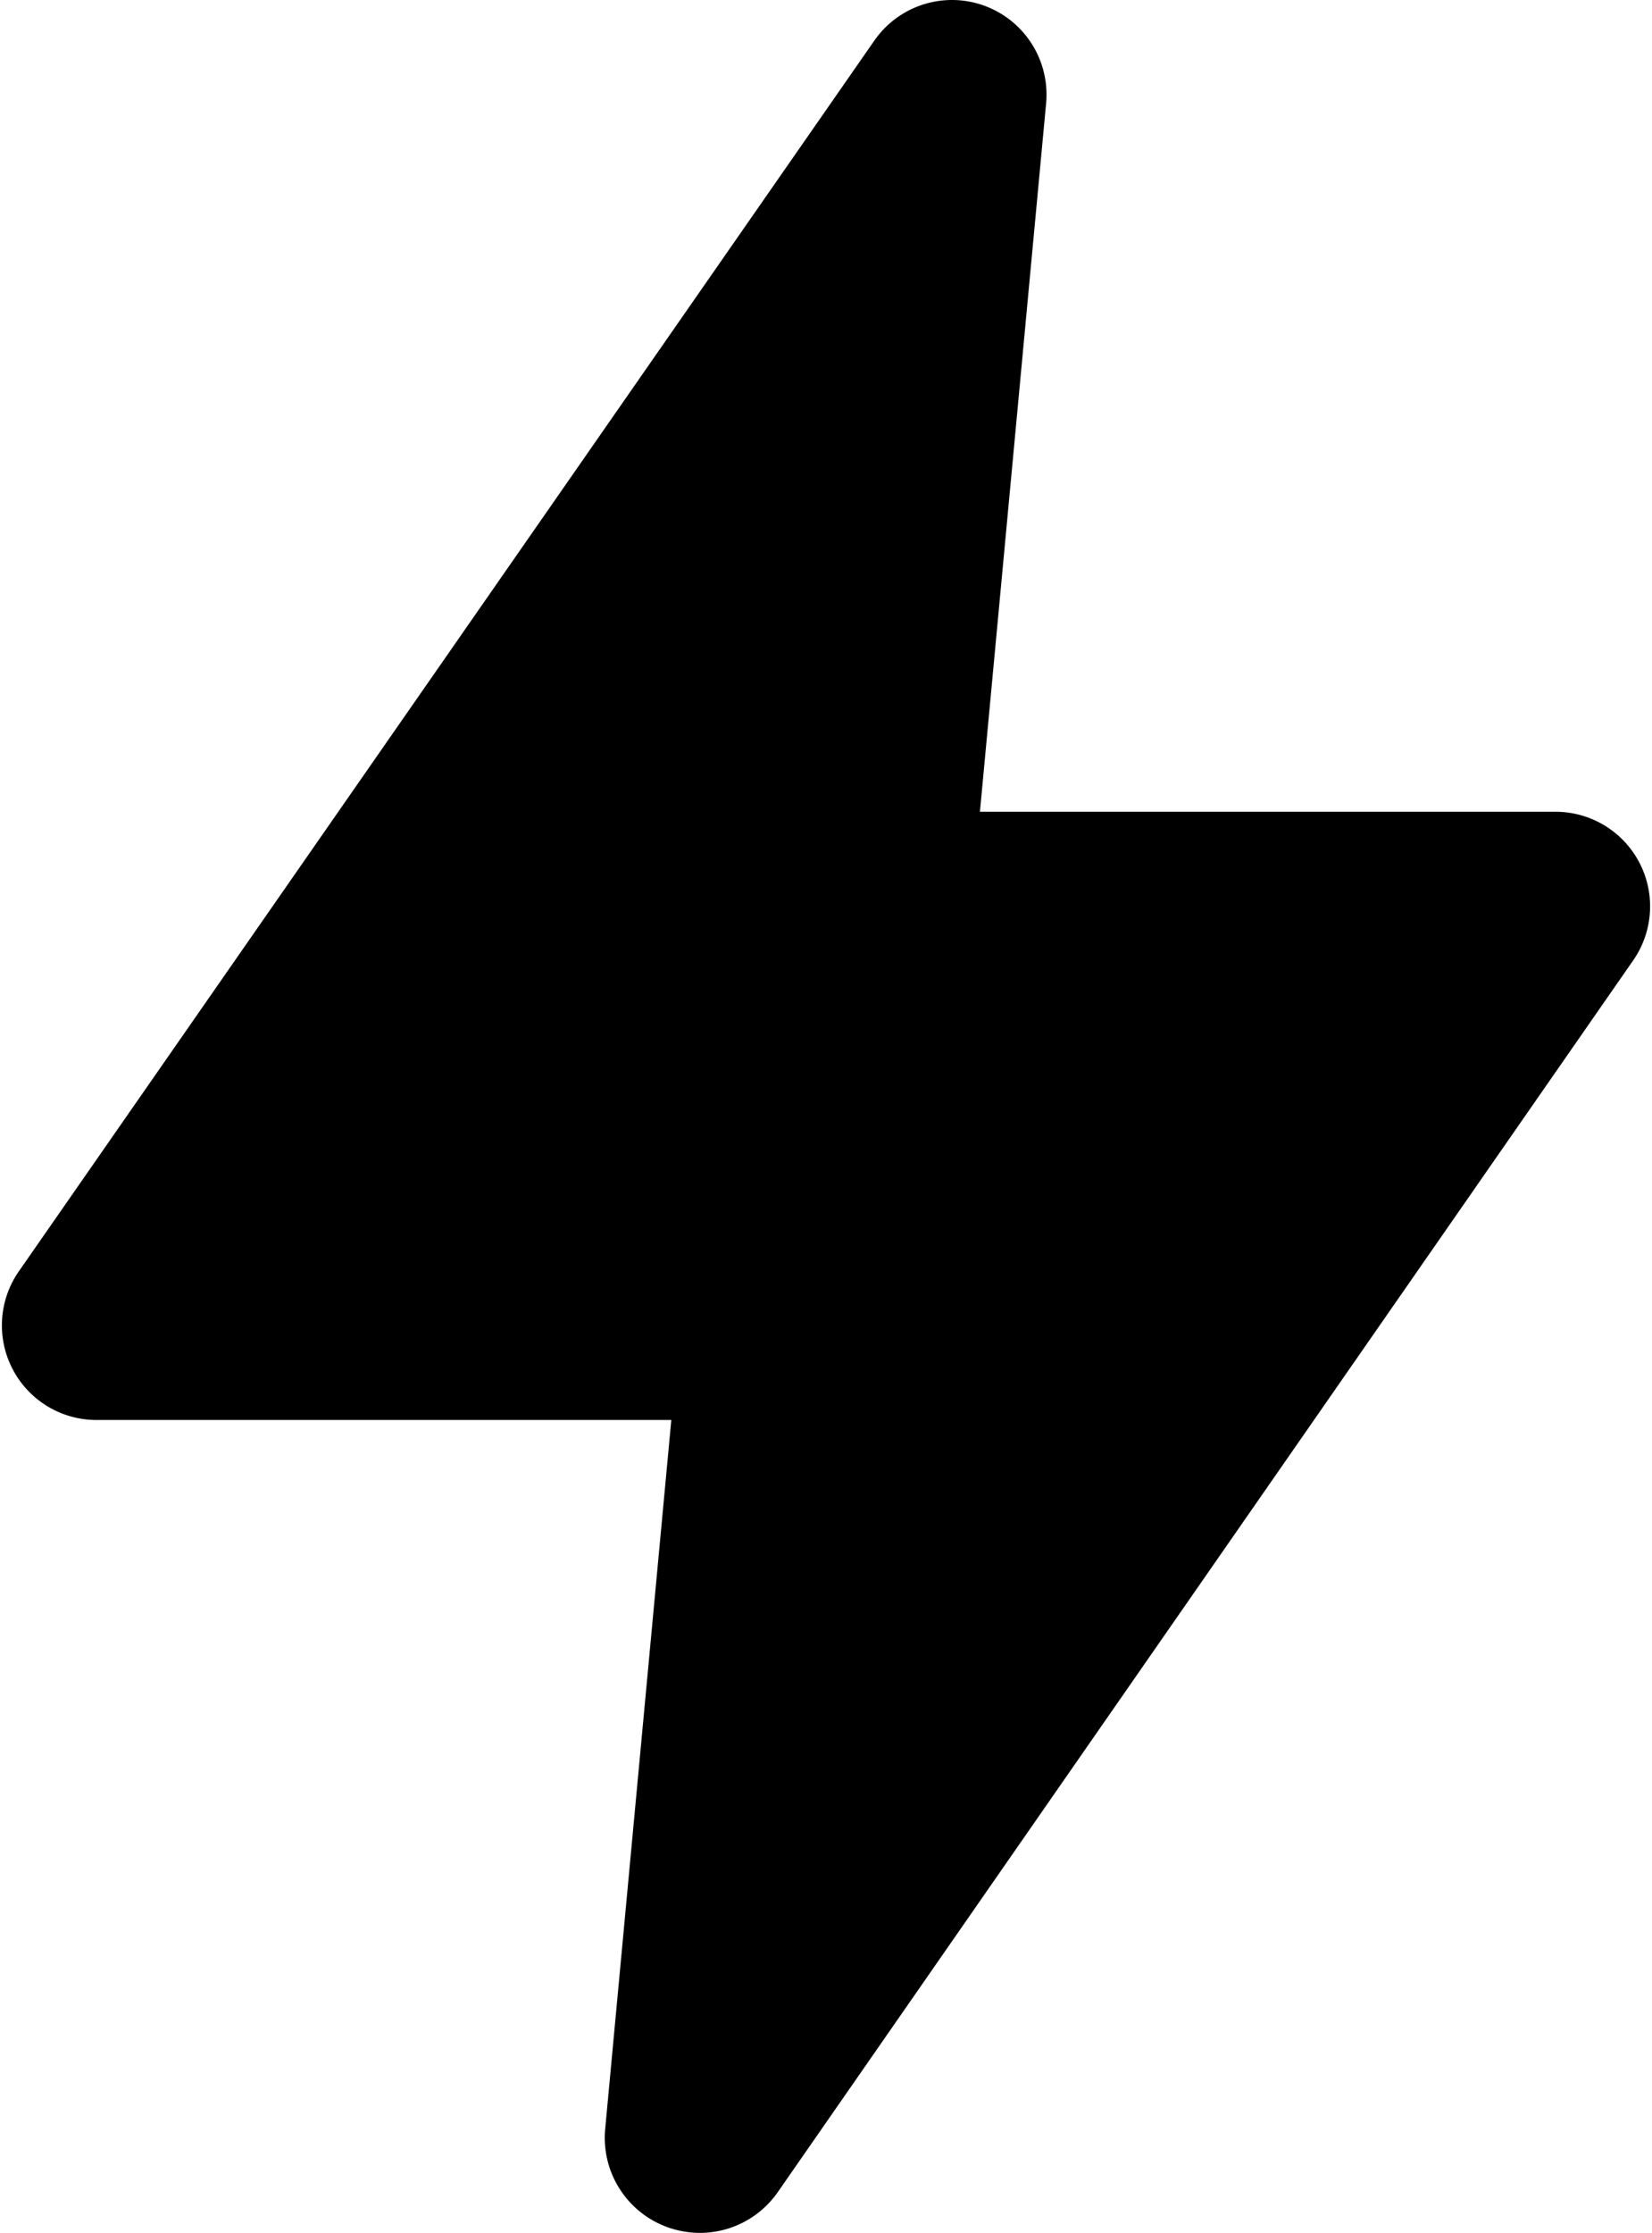 <svg xmlns="http://www.w3.org/2000/svg" viewBox="0 0 43.68 59"><title>flash</title><g id="Layer_2" data-name="Layer 2"><g id="Layer_1-2" data-name="Layer 1"><g id="flash"><path d="M18.51,59a2.55,2.55,0,0,1-.86-.15A2.51,2.51,0,0,1,16,56.27l1.75-18.75H2.5a2.5,2.5,0,0,1-2-3.93L23.12,1.07a2.5,2.5,0,0,1,4.54,1.66L25.91,21.45H41.18a2.5,2.5,0,0,1,2,3.93L20.56,57.93A2.51,2.51,0,0,1,18.51,59Z"/></g></g></g></svg>